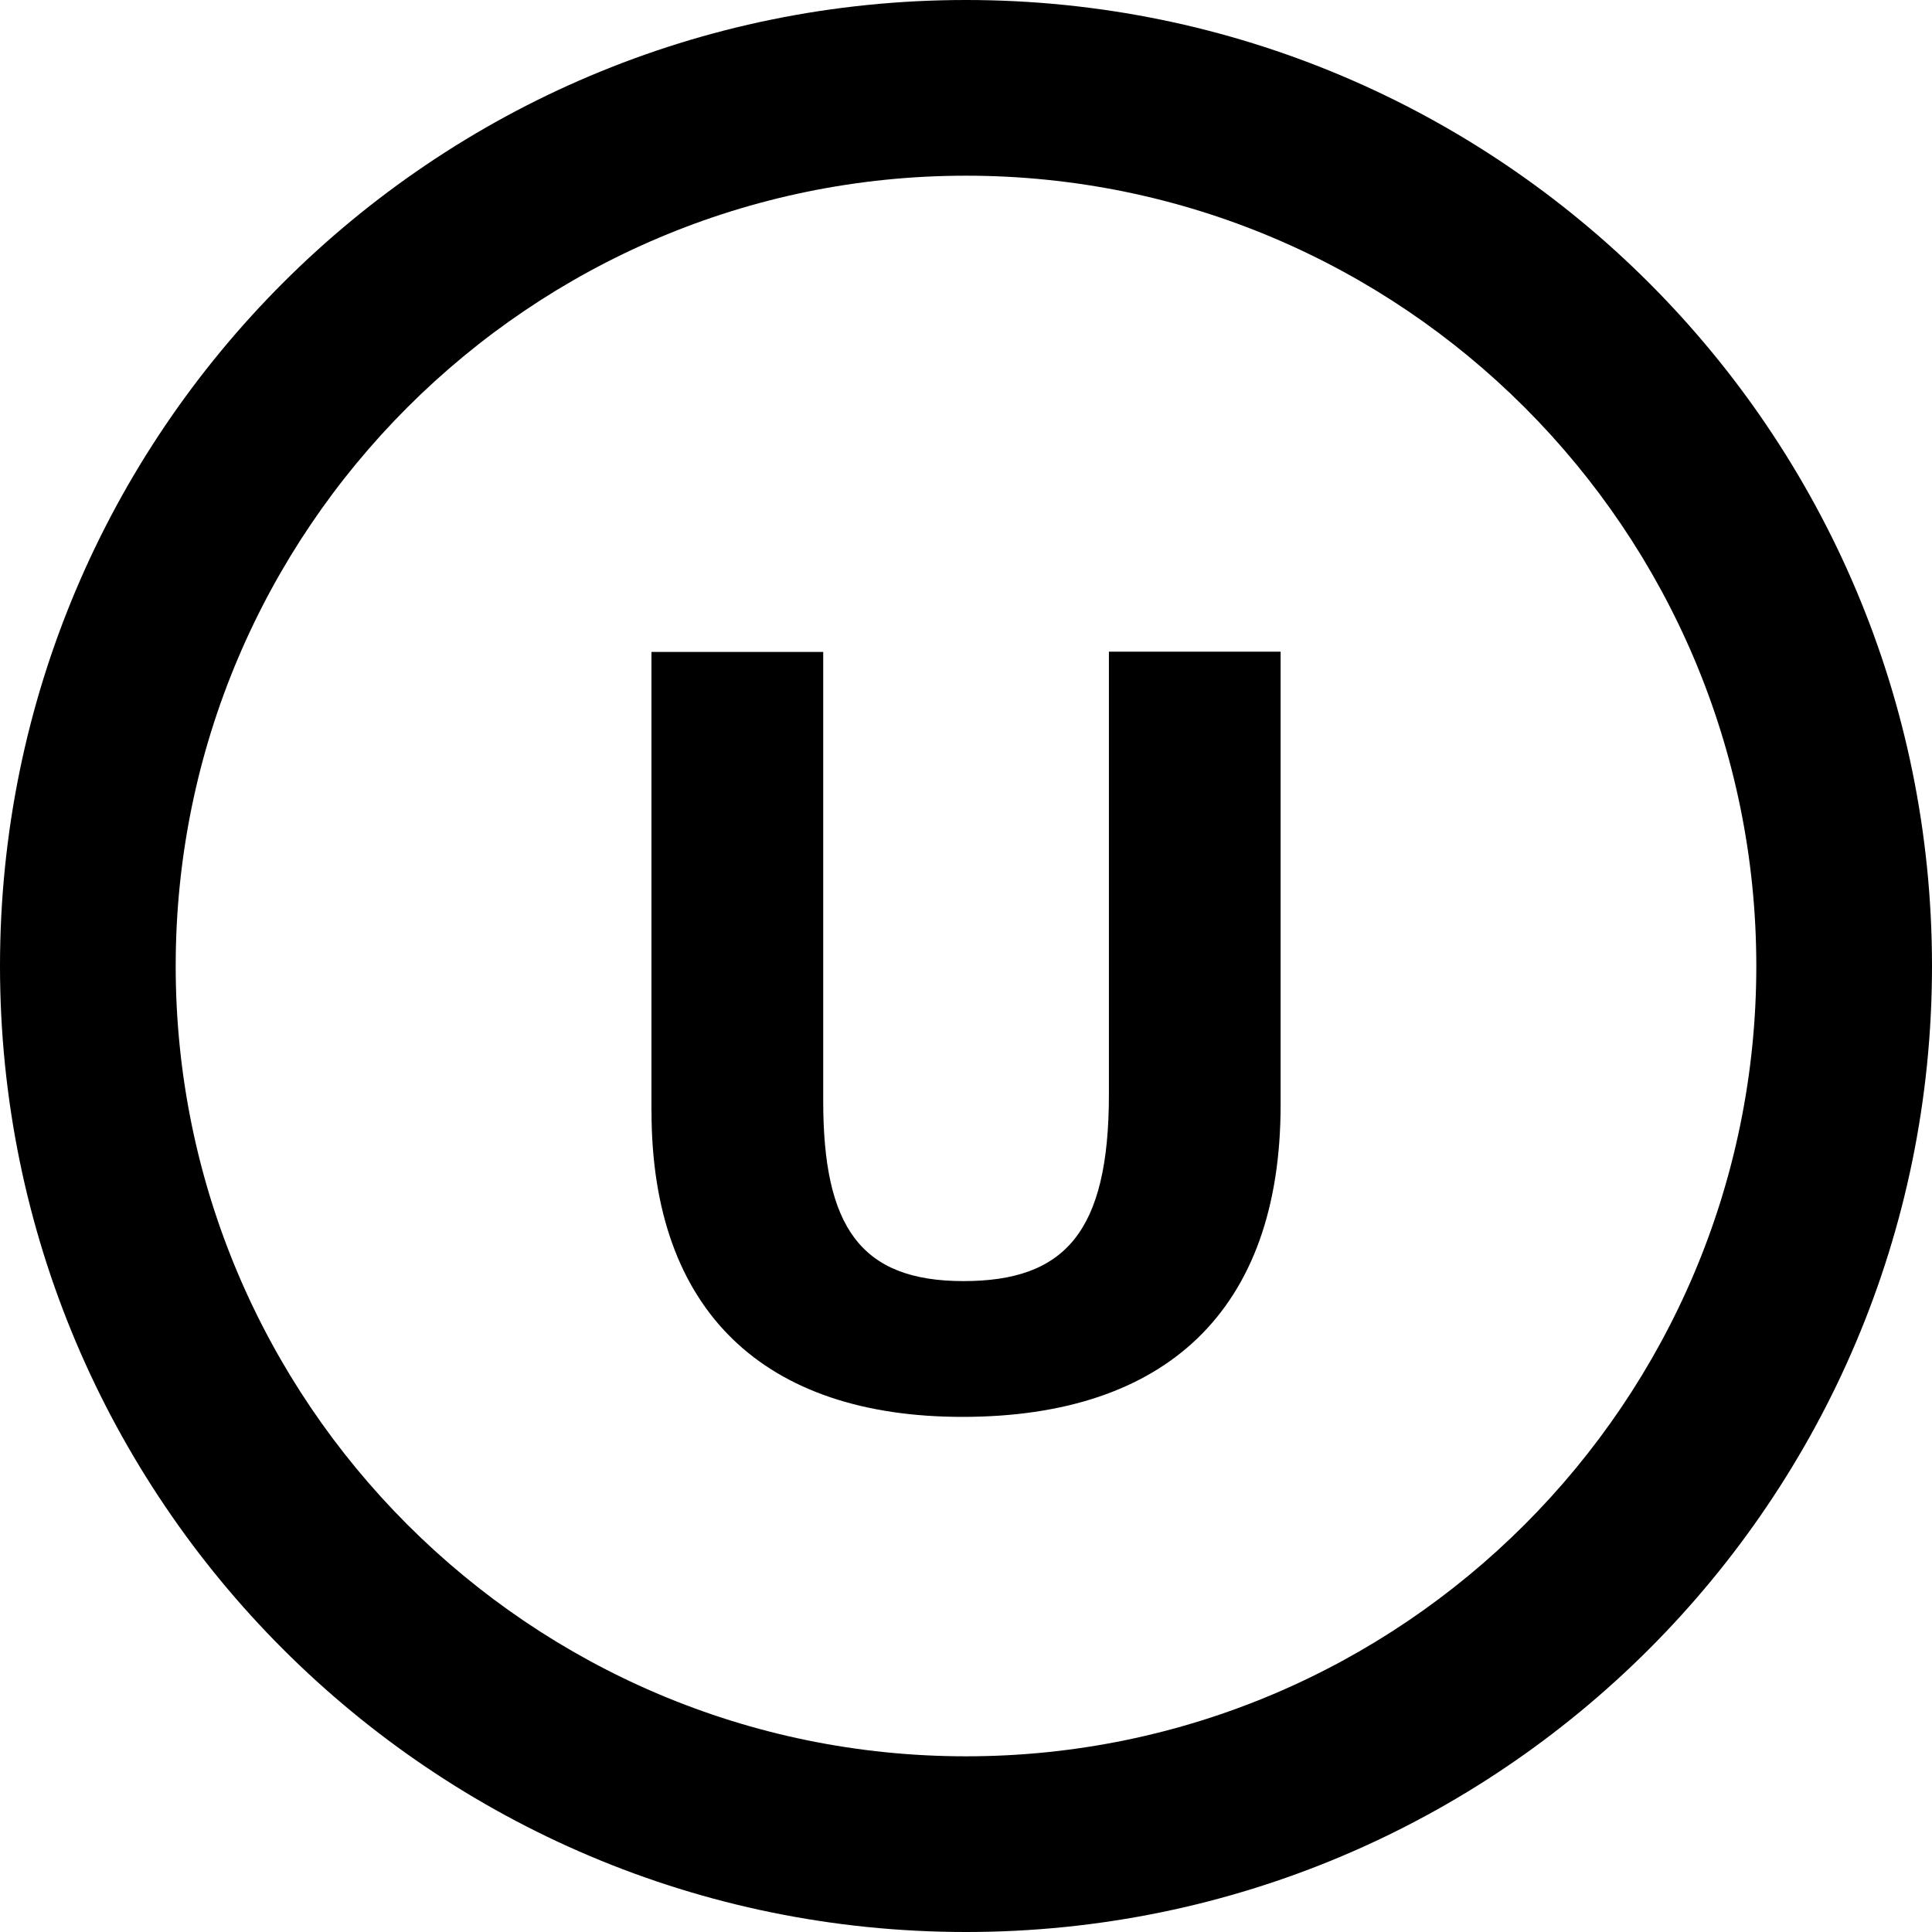 <svg xmlns="http://www.w3.org/2000/svg" width="32" height="32" viewBox="0 0 32 32">
  <path d="M16 0C7.163 0 0 7.163 0 16s7.163 16 16 16 16-7.163 16-16S24.837 0 16 0m0 2.91c7.22 0 13.09 5.87 13.09 13.09S23.22 29.09 16 29.09 2.91 23.22 2.91 16 8.78 2.91 16 2.91m-5.21 15.498v-7.61h2.845v7.436c0 2.077.61 2.985 2.322 2.985 1.676 0 2.41-.806 2.41-3.09v-7.335h2.844v7.507c0 3.404-1.9 5.167-5.27 5.167-3.28 0-5.15-1.746-5.15-5.063"/>
</svg>
